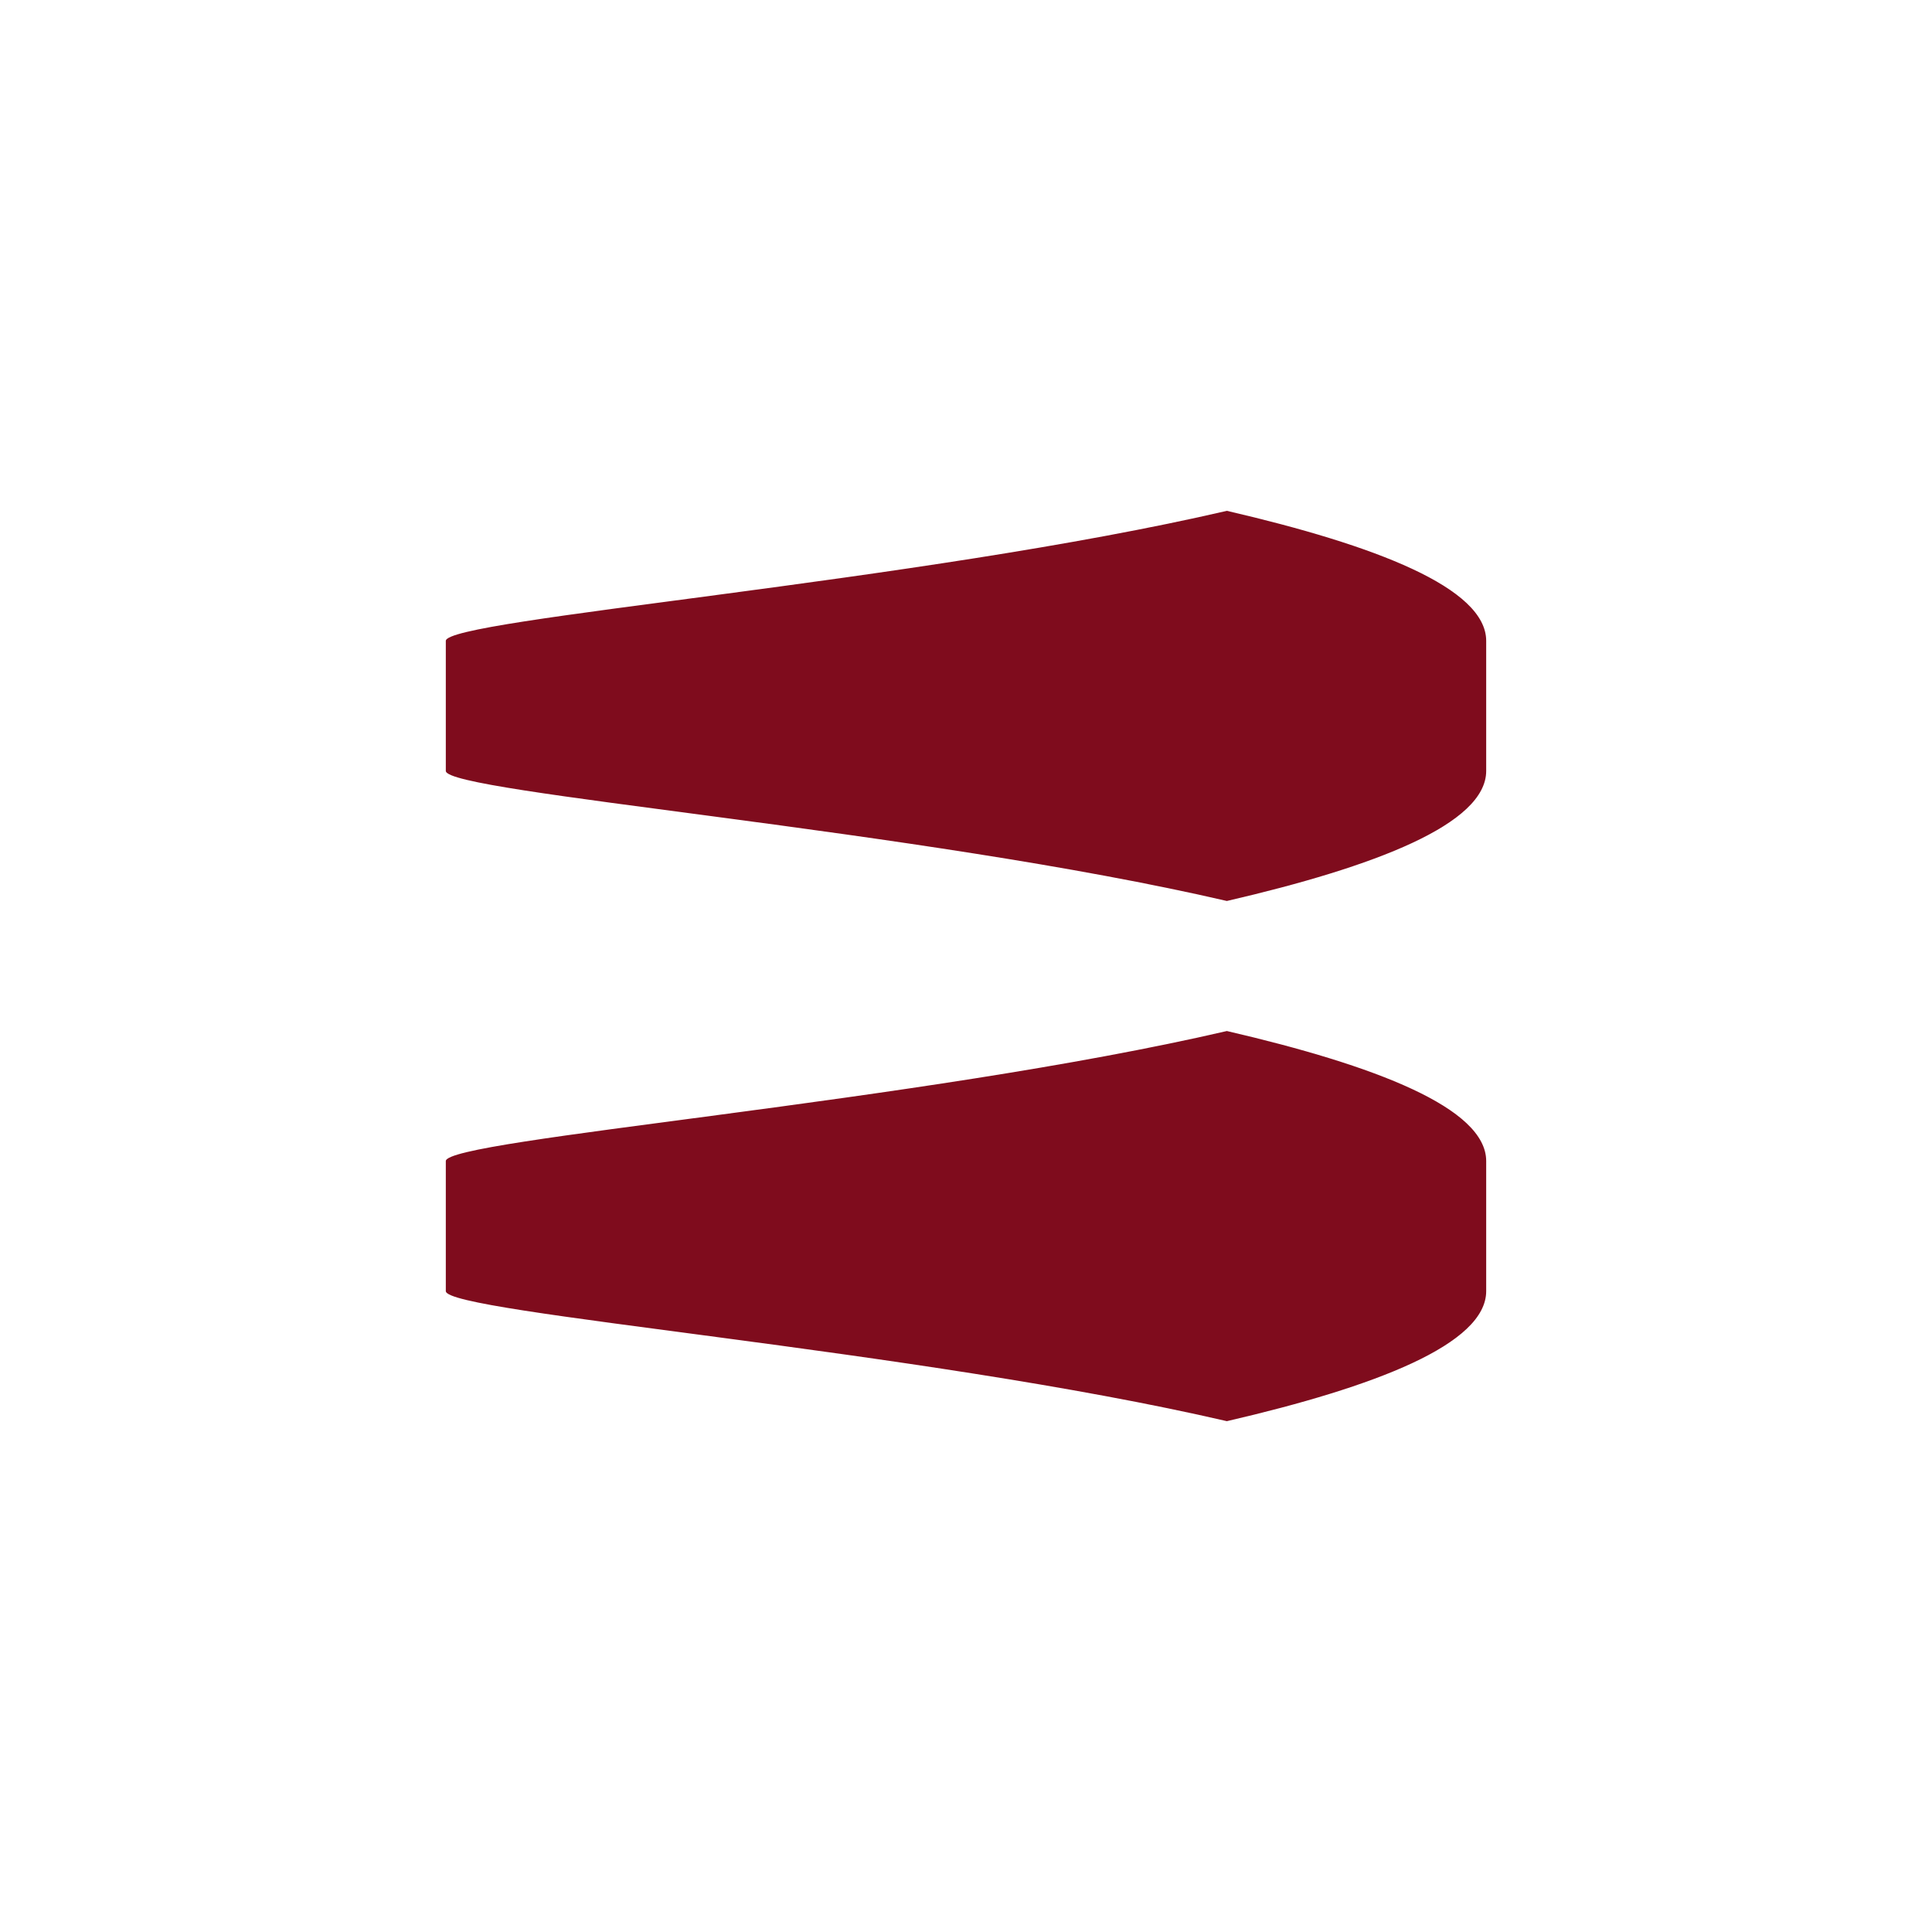 <svg xmlns="http://www.w3.org/2000/svg" width="3em" height="3em" viewBox="0 0 32 32"><defs><linearGradient id="" x1="-134.907" x2="-134.896" y1="204.572" y2="204.572" gradientTransform="matrix(1538 0 0 -961.25 207495 196661)" gradientUnits="userSpaceOnUse"><stop offset="0" stop-color="#e62d2a"/><stop offset=".6" stop-color="#df3f3d"/><stop offset=".8" stop-color="#df3f3d"/><stop offset="1" stop-color="#e62d2a"/></linearGradient><linearGradient id="" x1="-134.907" x2="-134.896" y1="203.781" y2="203.781" gradientTransform="matrix(1538 0 0 -961.25 207495 195892)" href="#"/><linearGradient id="" x1="-134.907" x2="-134.896" y1="205.363" y2="205.363" gradientTransform="matrix(1538 0 0 -961.25 207495 197430)" href="#"/></defs><path fill="#7f0c1d" d="M7.384 19.231v2.154c0 .363 7.833.971 12.937 2.154c2.465-.571 4.295-1.277 4.295-2.154v-2.154c0-.877-1.83-1.582-4.295-2.154c-5.1 1.183-12.937 1.791-12.937 2.154m0-8.616v2.154c0 .363 7.833.971 12.937 2.154c2.465-.571 4.295-1.277 4.295-2.154v-2.154c0-.877-1.83-1.582-4.295-2.154c-5.1 1.183-12.937 1.791-12.937 2.154"/><path fill="url(#)" d="M7.384 14.923v6.462c0-.538 17.232-1.615 17.232-4.308v-6.462c0 2.692-17.232 3.769-17.232 4.308"/><path fill="url(#)" d="M7.384 6.308v6.462c0-.538 17.232-1.615 17.232-4.308V2c0 2.692-17.232 3.769-17.232 4.308"/><path fill="url(#)" d="M7.384 23.538V30c0-.538 17.232-1.615 17.232-4.308v-6.461c0 2.692-17.232 3.769-17.232 4.308"/></svg>
